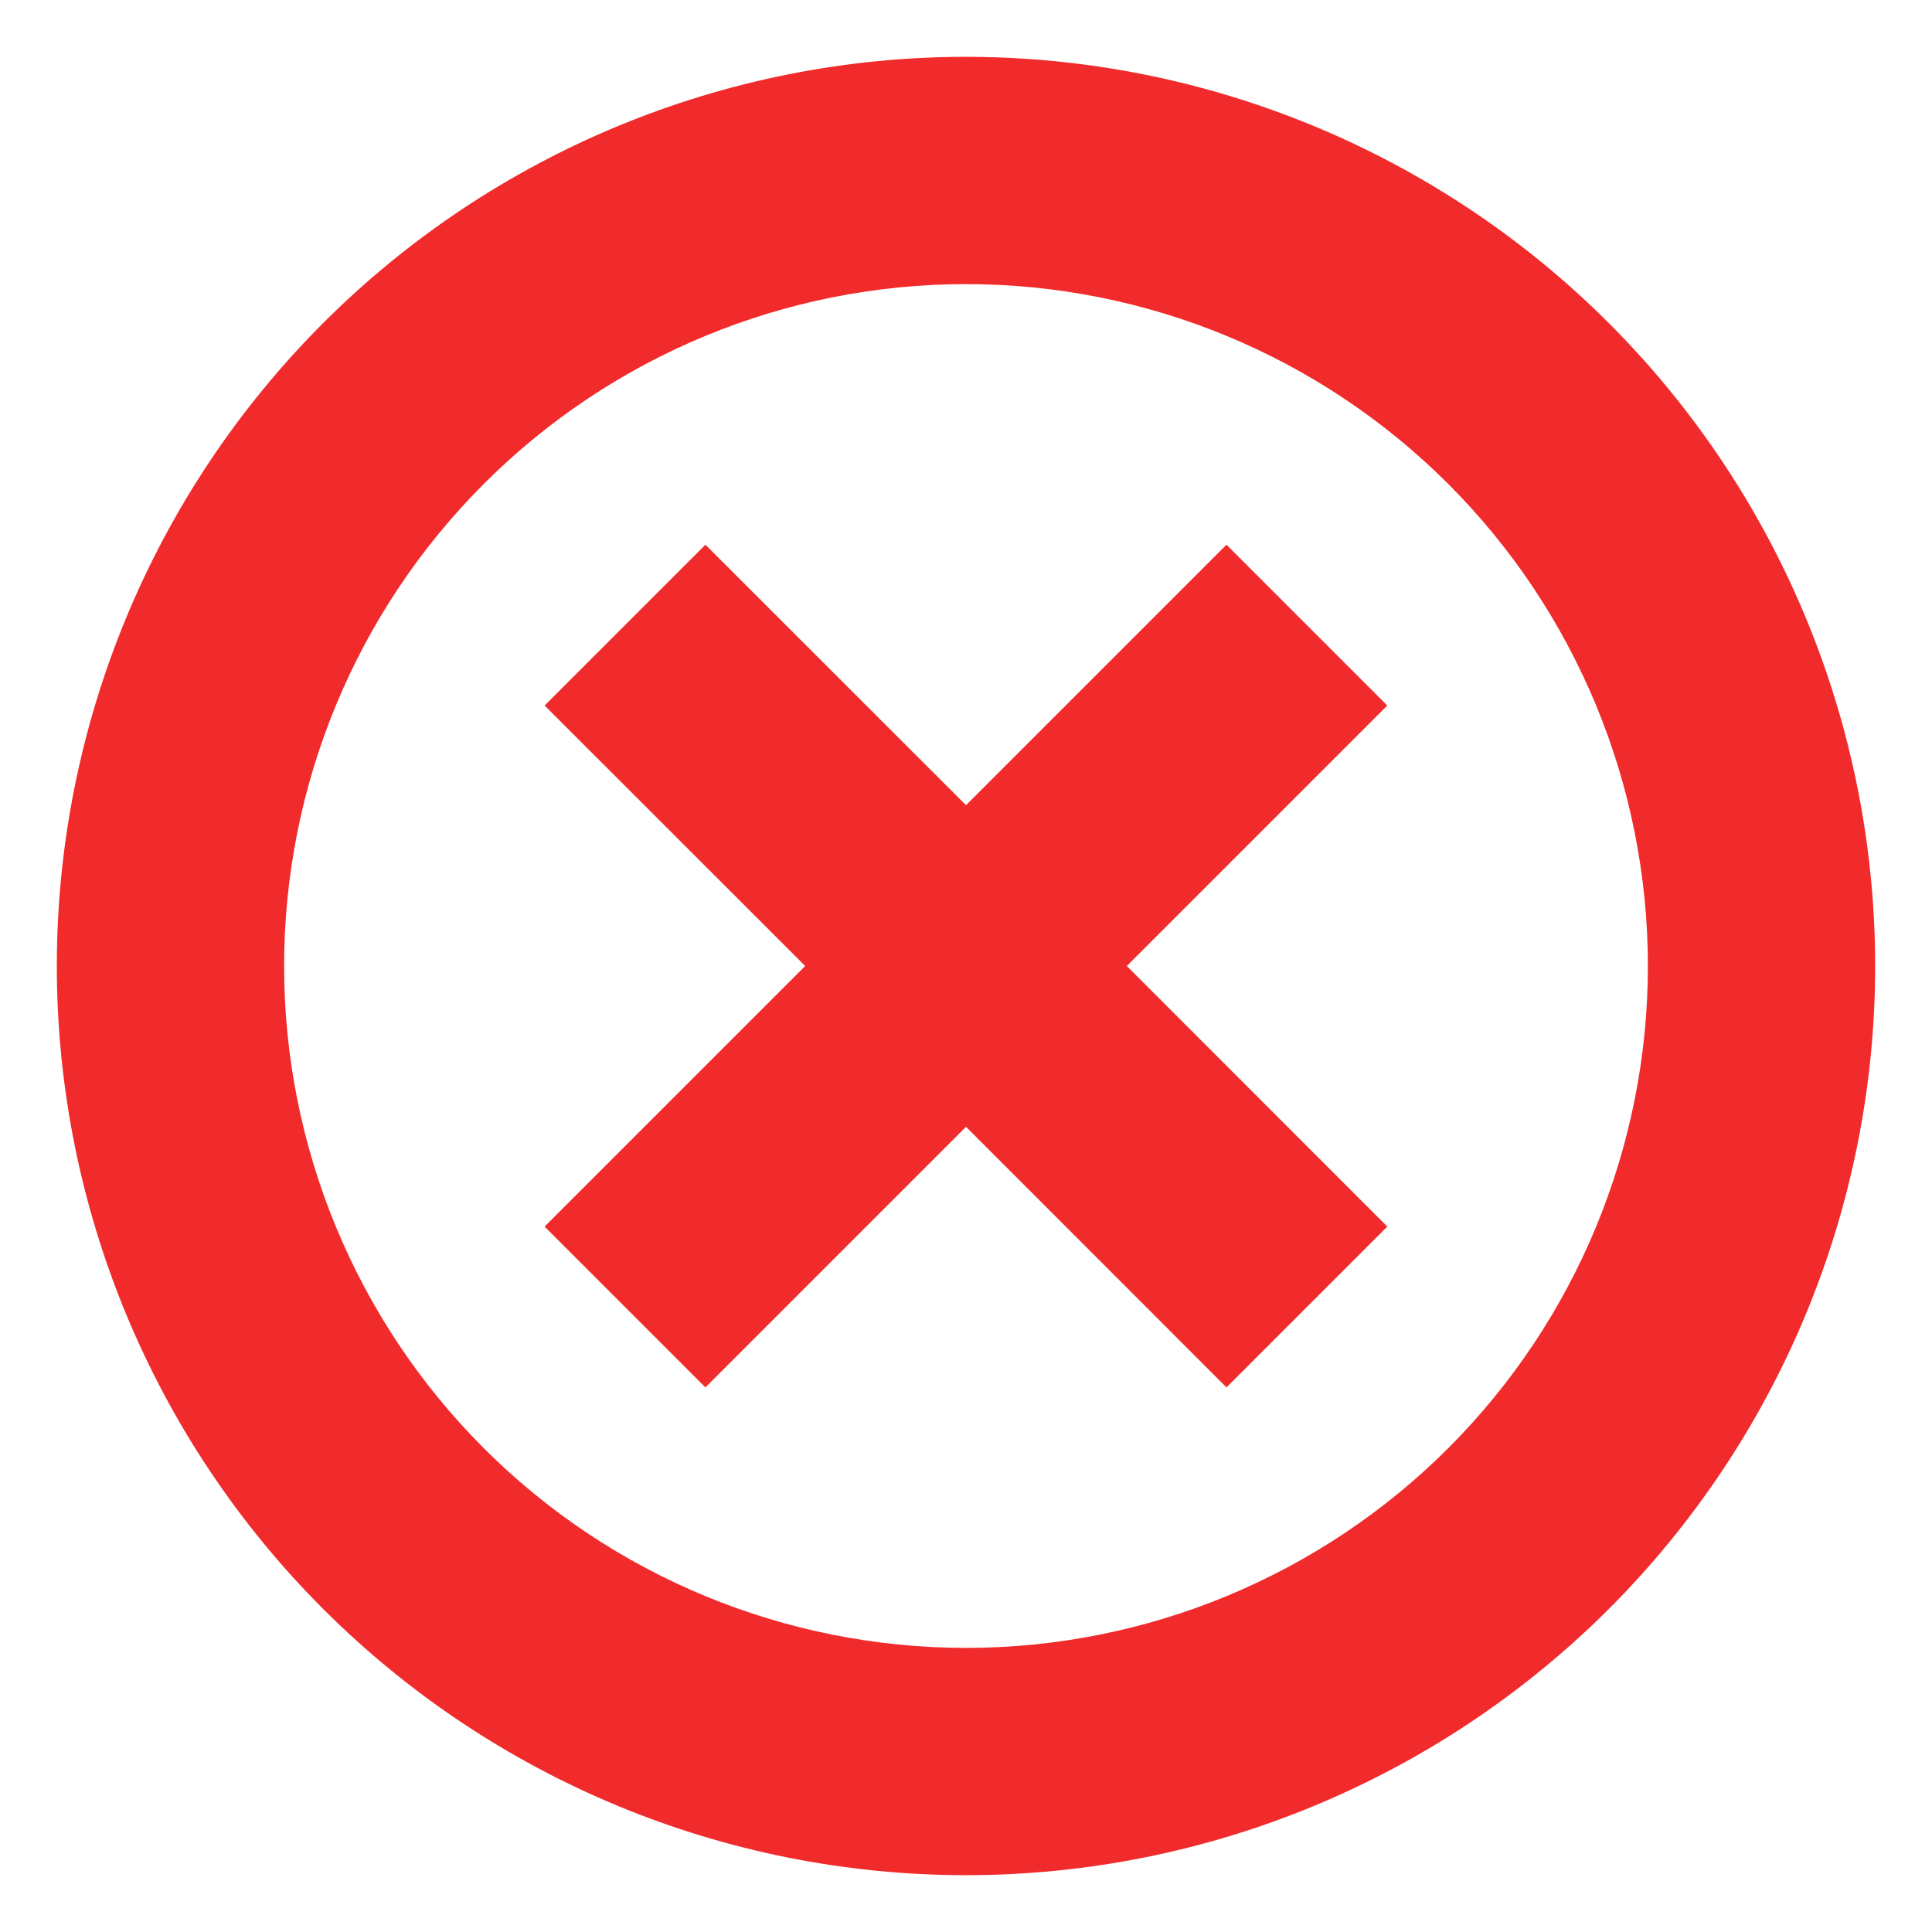 <svg width="17" height="17" viewBox="0 0 17 17" fill="none" xmlns="http://www.w3.org/2000/svg">
<path d="M8.5 0.5C6.378 0.5 4.343 1.343 2.843 2.843C1.343 4.344 0.5 6.379 0.5 8.5C0.5 10.622 1.343 12.657 2.843 14.157C4.343 15.657 6.378 16.5 8.5 16.5C10.621 16.5 12.656 15.657 14.157 14.157C15.657 12.656 16.5 10.622 16.5 8.5C16.5 7.096 16.13 5.716 15.428 4.5C14.726 3.284 13.716 2.274 12.5 1.572C11.284 0.87 9.904 0.5 8.5 0.5L8.5 0.5ZM8.5 14.501V14.5C6.909 14.5 5.382 13.868 4.257 12.743C3.132 11.618 2.5 10.092 2.5 8.5C2.5 6.909 3.132 5.383 4.257 4.258C5.382 3.132 6.909 2.5 8.5 2.5C10.091 2.5 11.617 3.132 12.743 4.258C13.868 5.383 14.5 6.909 14.5 8.5C14.5 10.092 13.868 11.618 12.743 12.743C11.617 13.868 10.091 14.5 8.5 14.5V14.501Z" fill="#F12B2C"/>
<path d="M10.792 4.793L8.5 7.085L6.207 4.793L4.792 6.208L7.085 8.5L4.792 10.793L6.207 12.208L8.5 9.915L10.792 12.208L12.207 10.793L9.915 8.5L12.207 6.208L10.792 4.793Z" fill="#F12B2C"/>
</svg>
